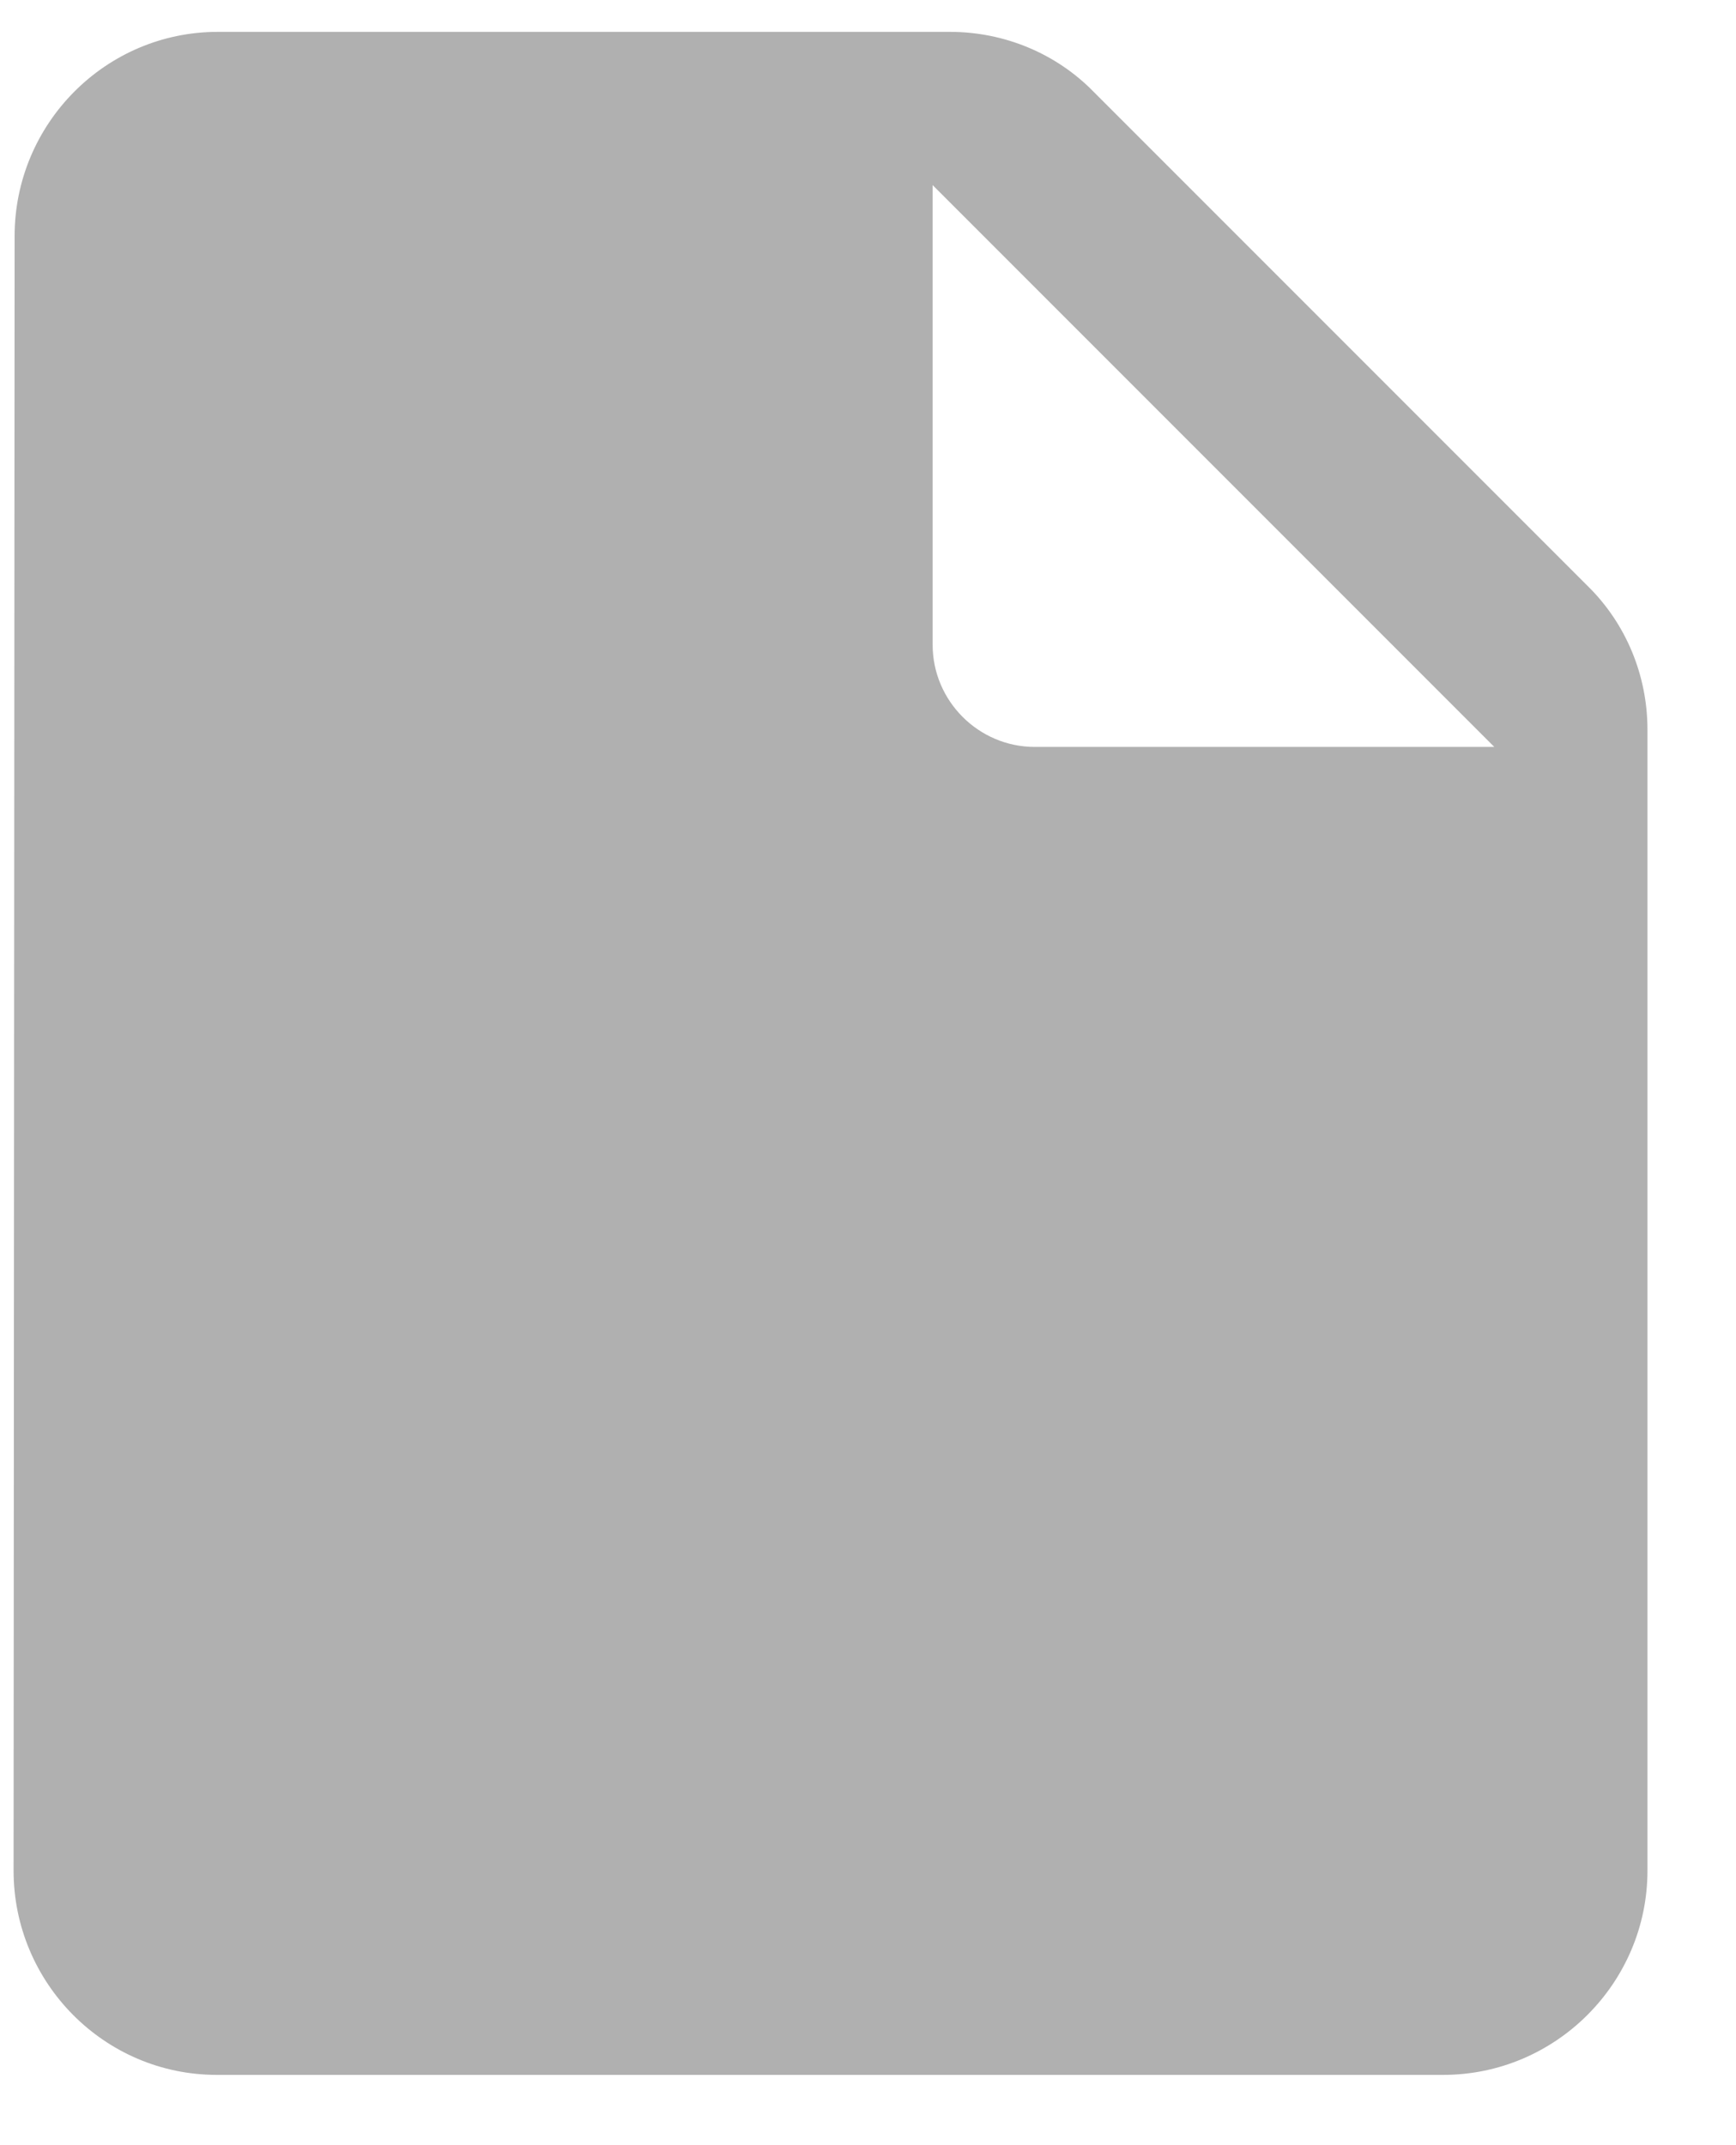 <svg width="17" height="21" viewBox="0 0 17 21" fill="none" xmlns="http://www.w3.org/2000/svg">
<path d="M2.133 0.312C1.033 0.312 0.143 1.212 0.143 2.312L0.133 18.312C0.133 19.413 1.023 20.312 2.123 20.312H14.133C15.233 20.312 16.133 19.413 16.133 18.312V7.143C16.133 6.612 15.923 6.103 15.543 5.732L10.713 0.902C10.343 0.522 9.833 0.312 9.303 0.312H2.133ZM9.133 6.312V1.812L14.633 7.312H10.133C9.583 7.312 9.133 6.862 9.133 6.312Z" fill="#B0B0B0"/>
</svg>
